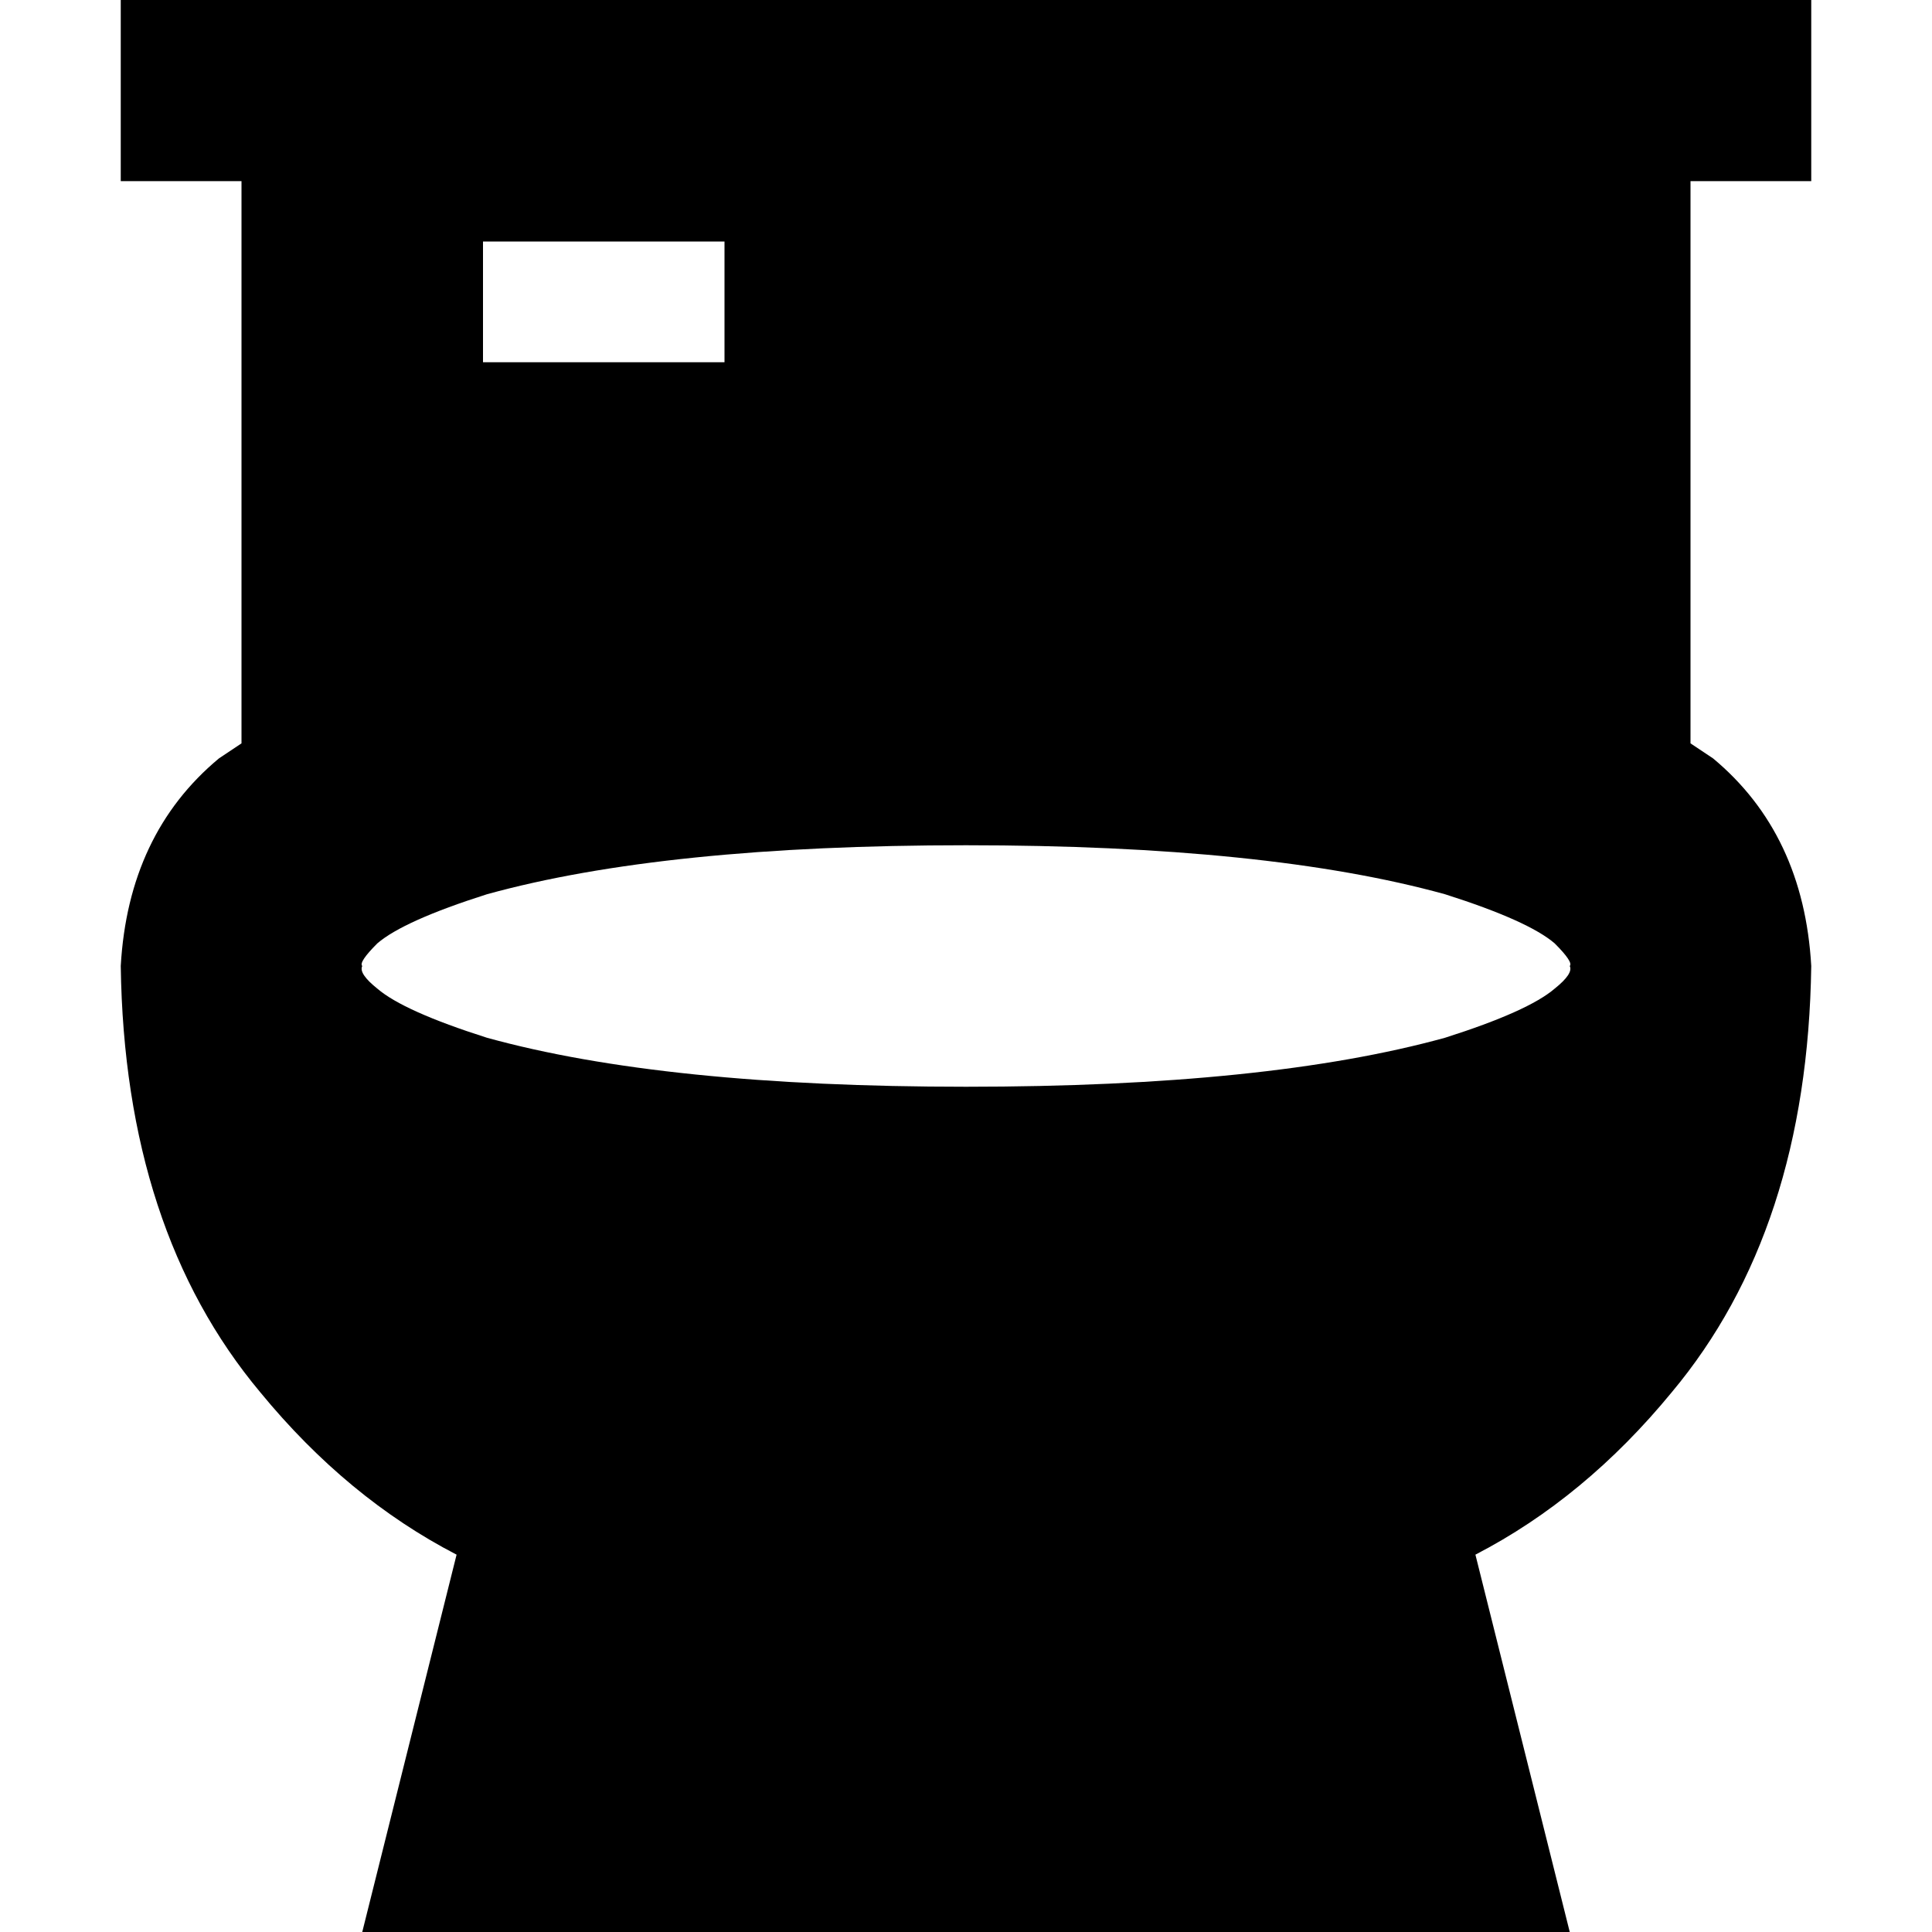 <svg xmlns="http://www.w3.org/2000/svg" viewBox="0 0 512 512">
  <path d="M 56 0 L 32 0 L 56 0 L 32 0 L 32 48 L 32 48 L 56 48 L 64 48 L 64 197 L 64 197 Q 61 199 58 201 Q 34 221 32 256 Q 33 326 69 369 Q 92 397 121 412 L 96 512 L 96 512 L 416 512 L 416 512 L 391 412 L 391 412 Q 420 397 443 369 Q 479 326 480 256 Q 478 221 454 201 Q 451 199 448 197 L 448 48 L 448 48 L 456 48 L 480 48 L 480 0 L 480 0 L 456 0 L 56 0 Z M 416 256 L 416 256 L 416 256 L 416 256 Q 417 258 412 262 Q 405 268 383 275 Q 336 288 256 288 Q 176 288 129 275 Q 107 268 100 262 Q 95 258 96 256 L 96 256 L 96 256 L 96 256 L 96 256 Q 95 255 100 250 Q 107 244 129 237 Q 176 224 256 224 Q 336 224 383 237 Q 405 244 412 250 Q 417 255 416 256 Q 416 256 416 256 L 416 256 L 416 256 Z M 144 64 L 176 64 L 144 64 L 192 64 L 192 96 L 192 96 L 176 96 L 128 96 L 128 64 L 128 64 L 144 64 L 144 64 Z" />
</svg>